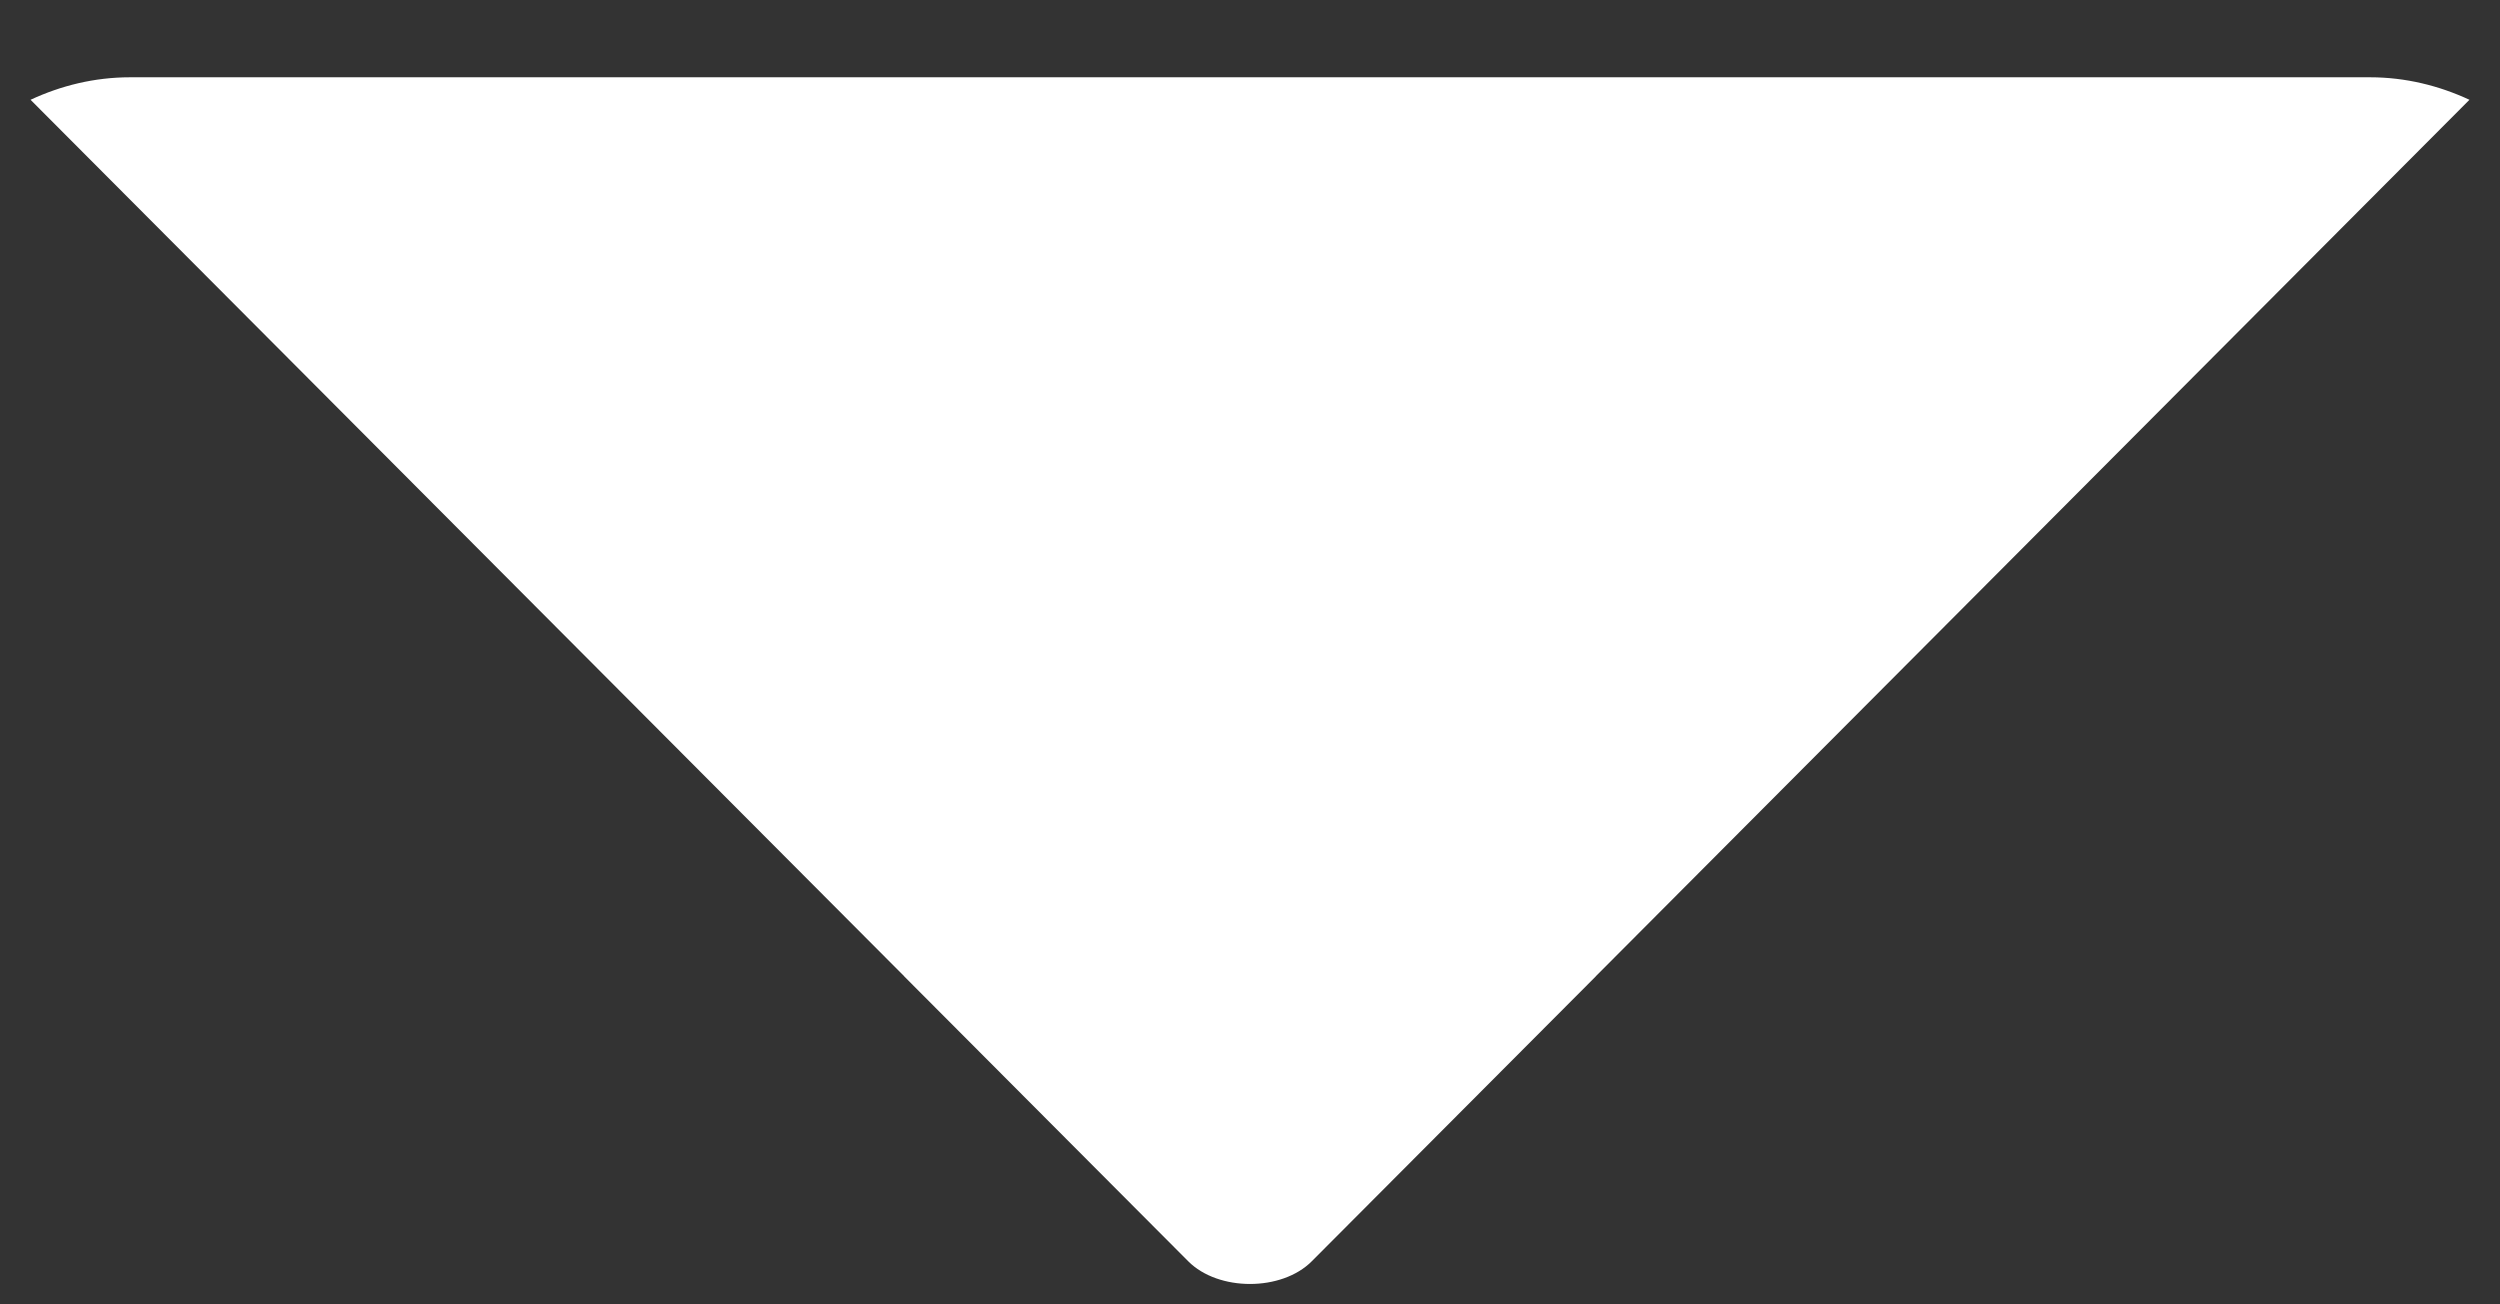 <svg width="23" height="12" viewBox="0 0 23 12" fill="none" xmlns="http://www.w3.org/2000/svg">
<rect x="0" y="0" width="23" height="12" fill="#333333" stroke="none"/>
<path d="M21.803 0.711H1.197C0.869 0.711 0.56 0.788 0.281 0.918L8.317 8.98C8.317 8.981 8.318 8.981 8.318 8.981C8.319 8.982 8.319 8.983 8.319 8.983L10.932 11.604C11.209 11.882 11.791 11.882 12.068 11.604L14.681 8.983C14.681 8.983 14.681 8.982 14.682 8.981C14.682 8.981 14.683 8.981 14.683 8.98L22.719 0.918C22.439 0.788 22.131 0.711 21.803 0.711Z" fill="white"/>
</svg>
